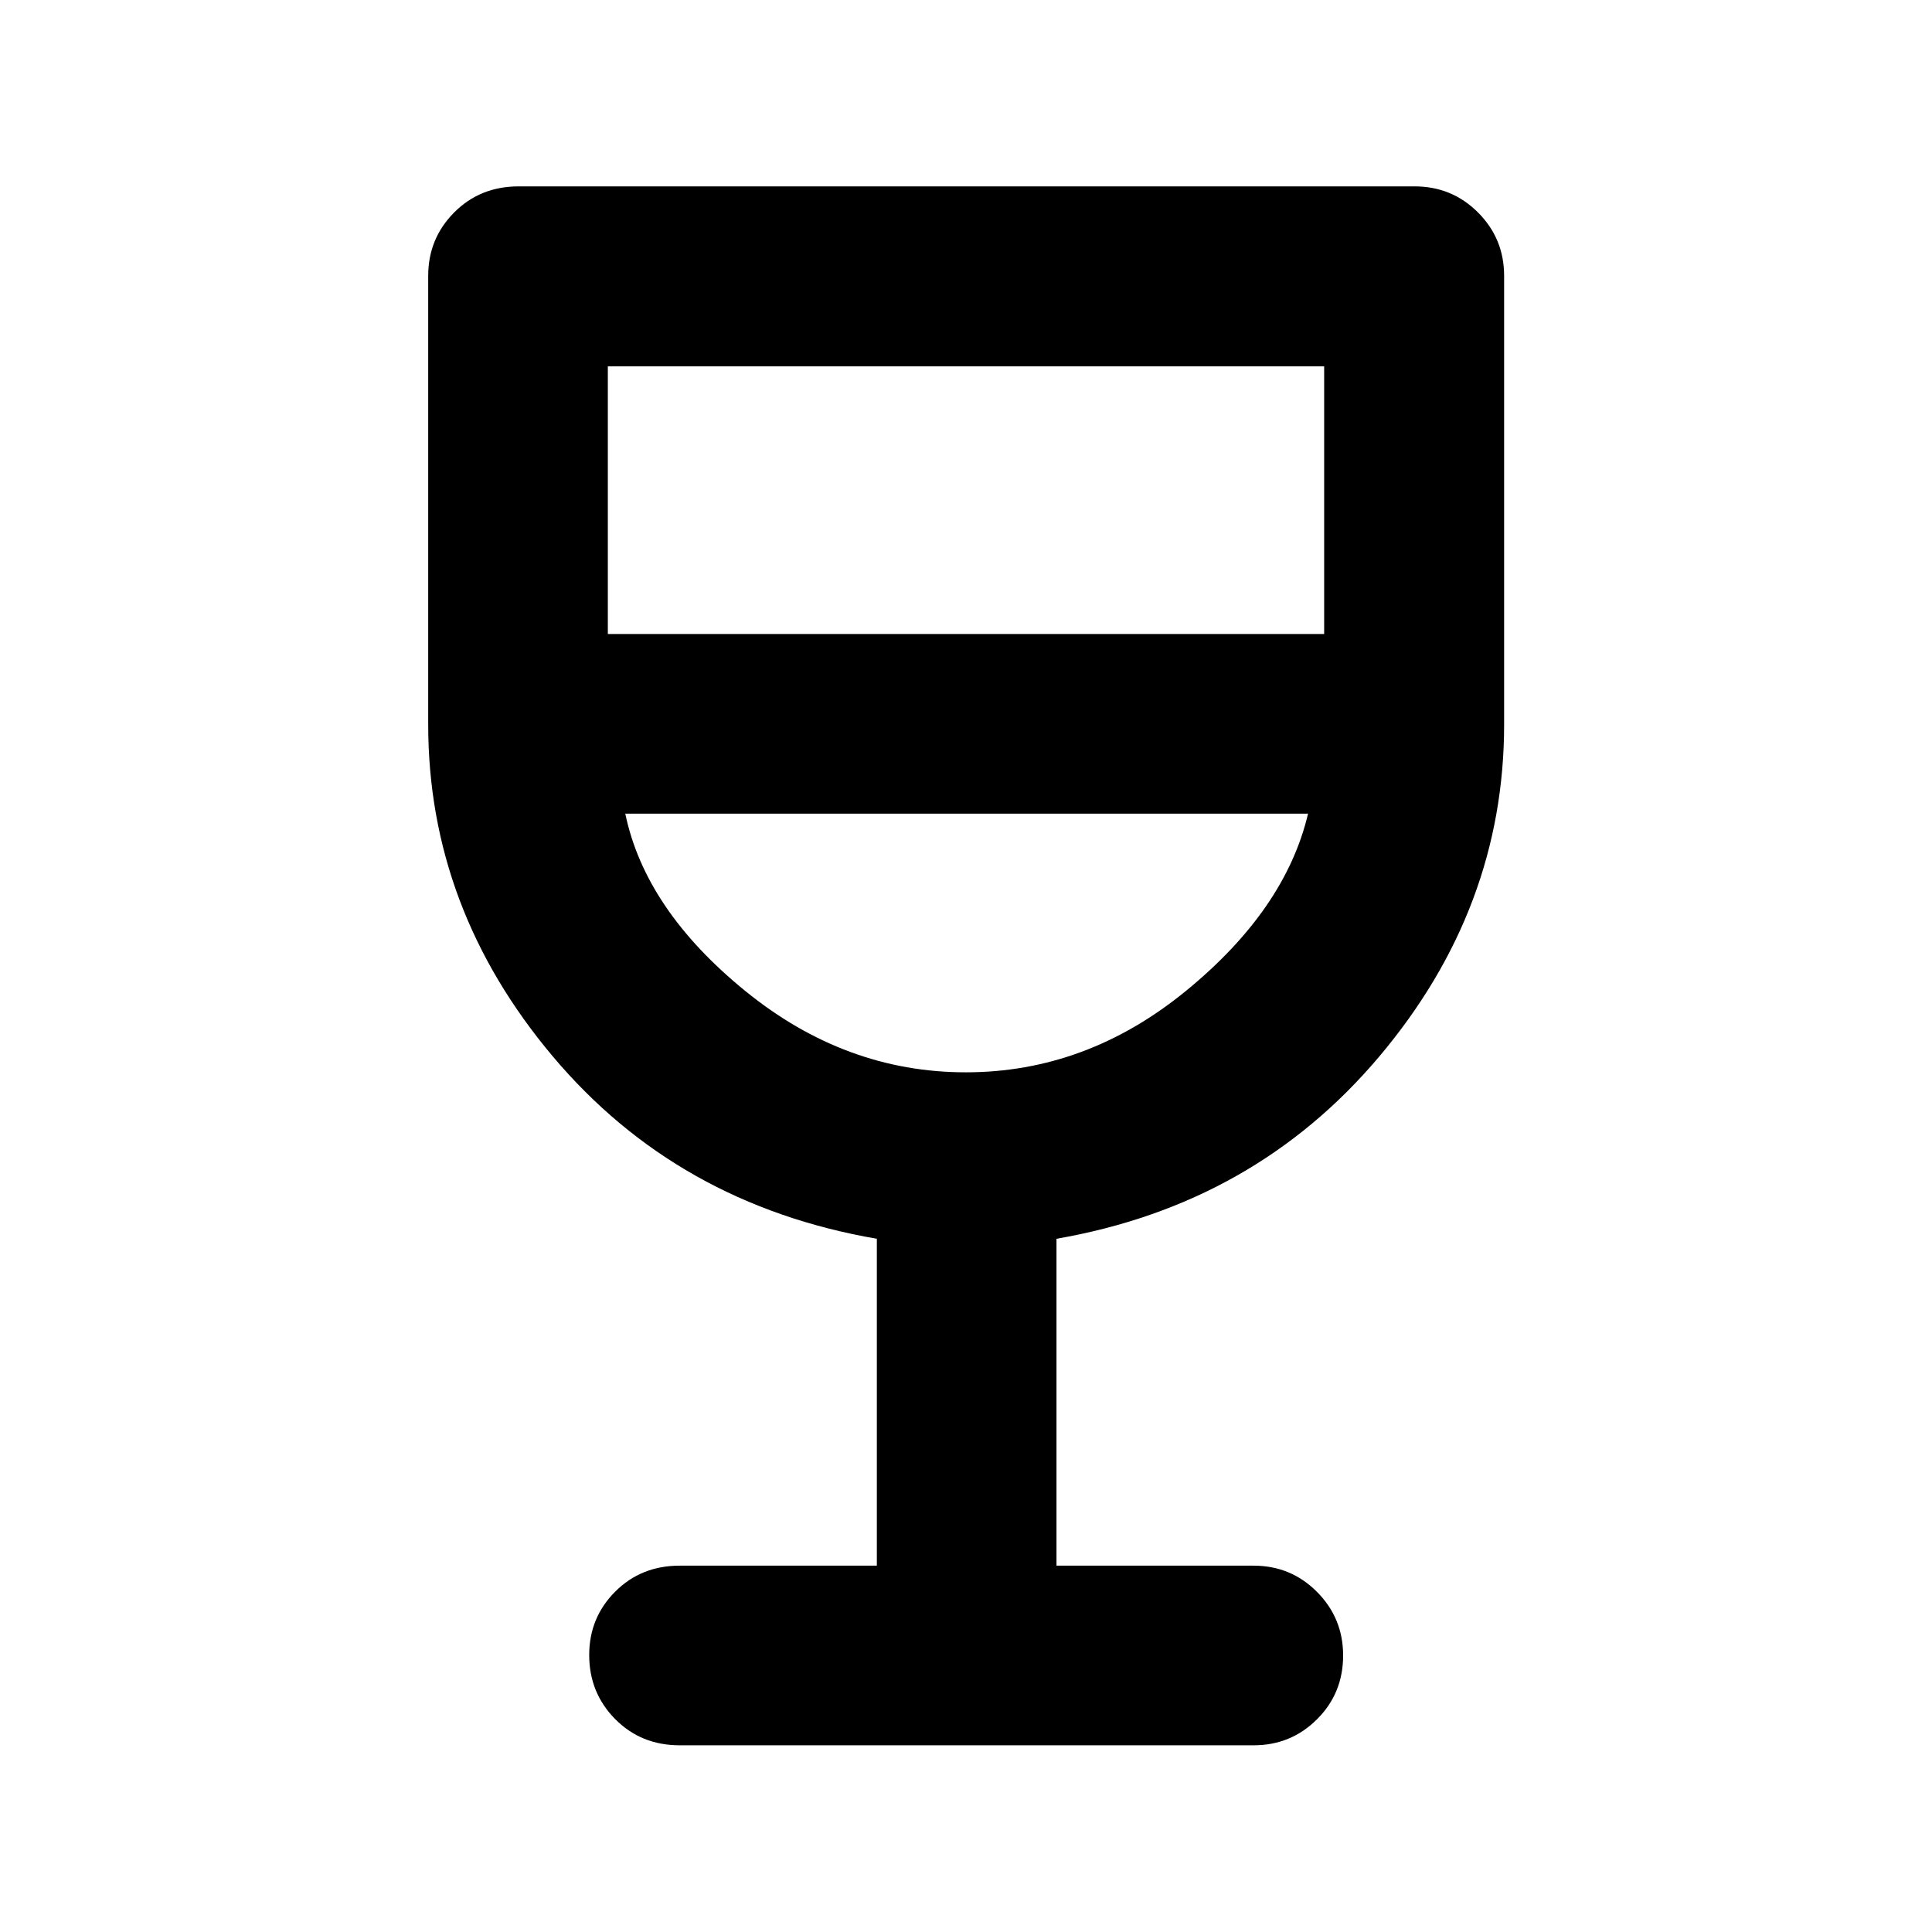 <svg xmlns="http://www.w3.org/2000/svg" height="40" viewBox="0 -960 960 960" width="40"><path d="M435.7-182.03v-162.43q-99.09-17.07-161.01-90.61-61.92-73.55-61.92-164.93v-222.93q0-18.52 12.89-31.49 12.88-12.97 32.07-12.97h445.2q18.52 0 31.49 12.97 12.97 12.97 12.97 31.49V-600q0 91.38-62 164.93-62 73.54-160.43 90.61v162.43h97.97q18.52 0 31.49 13.04 12.97 13.04 12.97 31.59 0 18.78-12.97 31.7-12.97 12.93-31.49 12.93h-285.2q-19.19 0-32.07-13.04-12.89-13.05-12.89-31.83 0-18.54 12.89-31.46 12.88-12.93 32.07-12.93h97.97Zm44.2-245.14q59.9 0 109.36-40.43 49.47-40.43 60.7-88.1H310.7q9.91 47.67 59.61 88.1 49.7 40.43 109.59 40.43ZM302.03-644.96h355.94v-133.01H302.03v133.01ZM480-427.17Z"/></svg>
